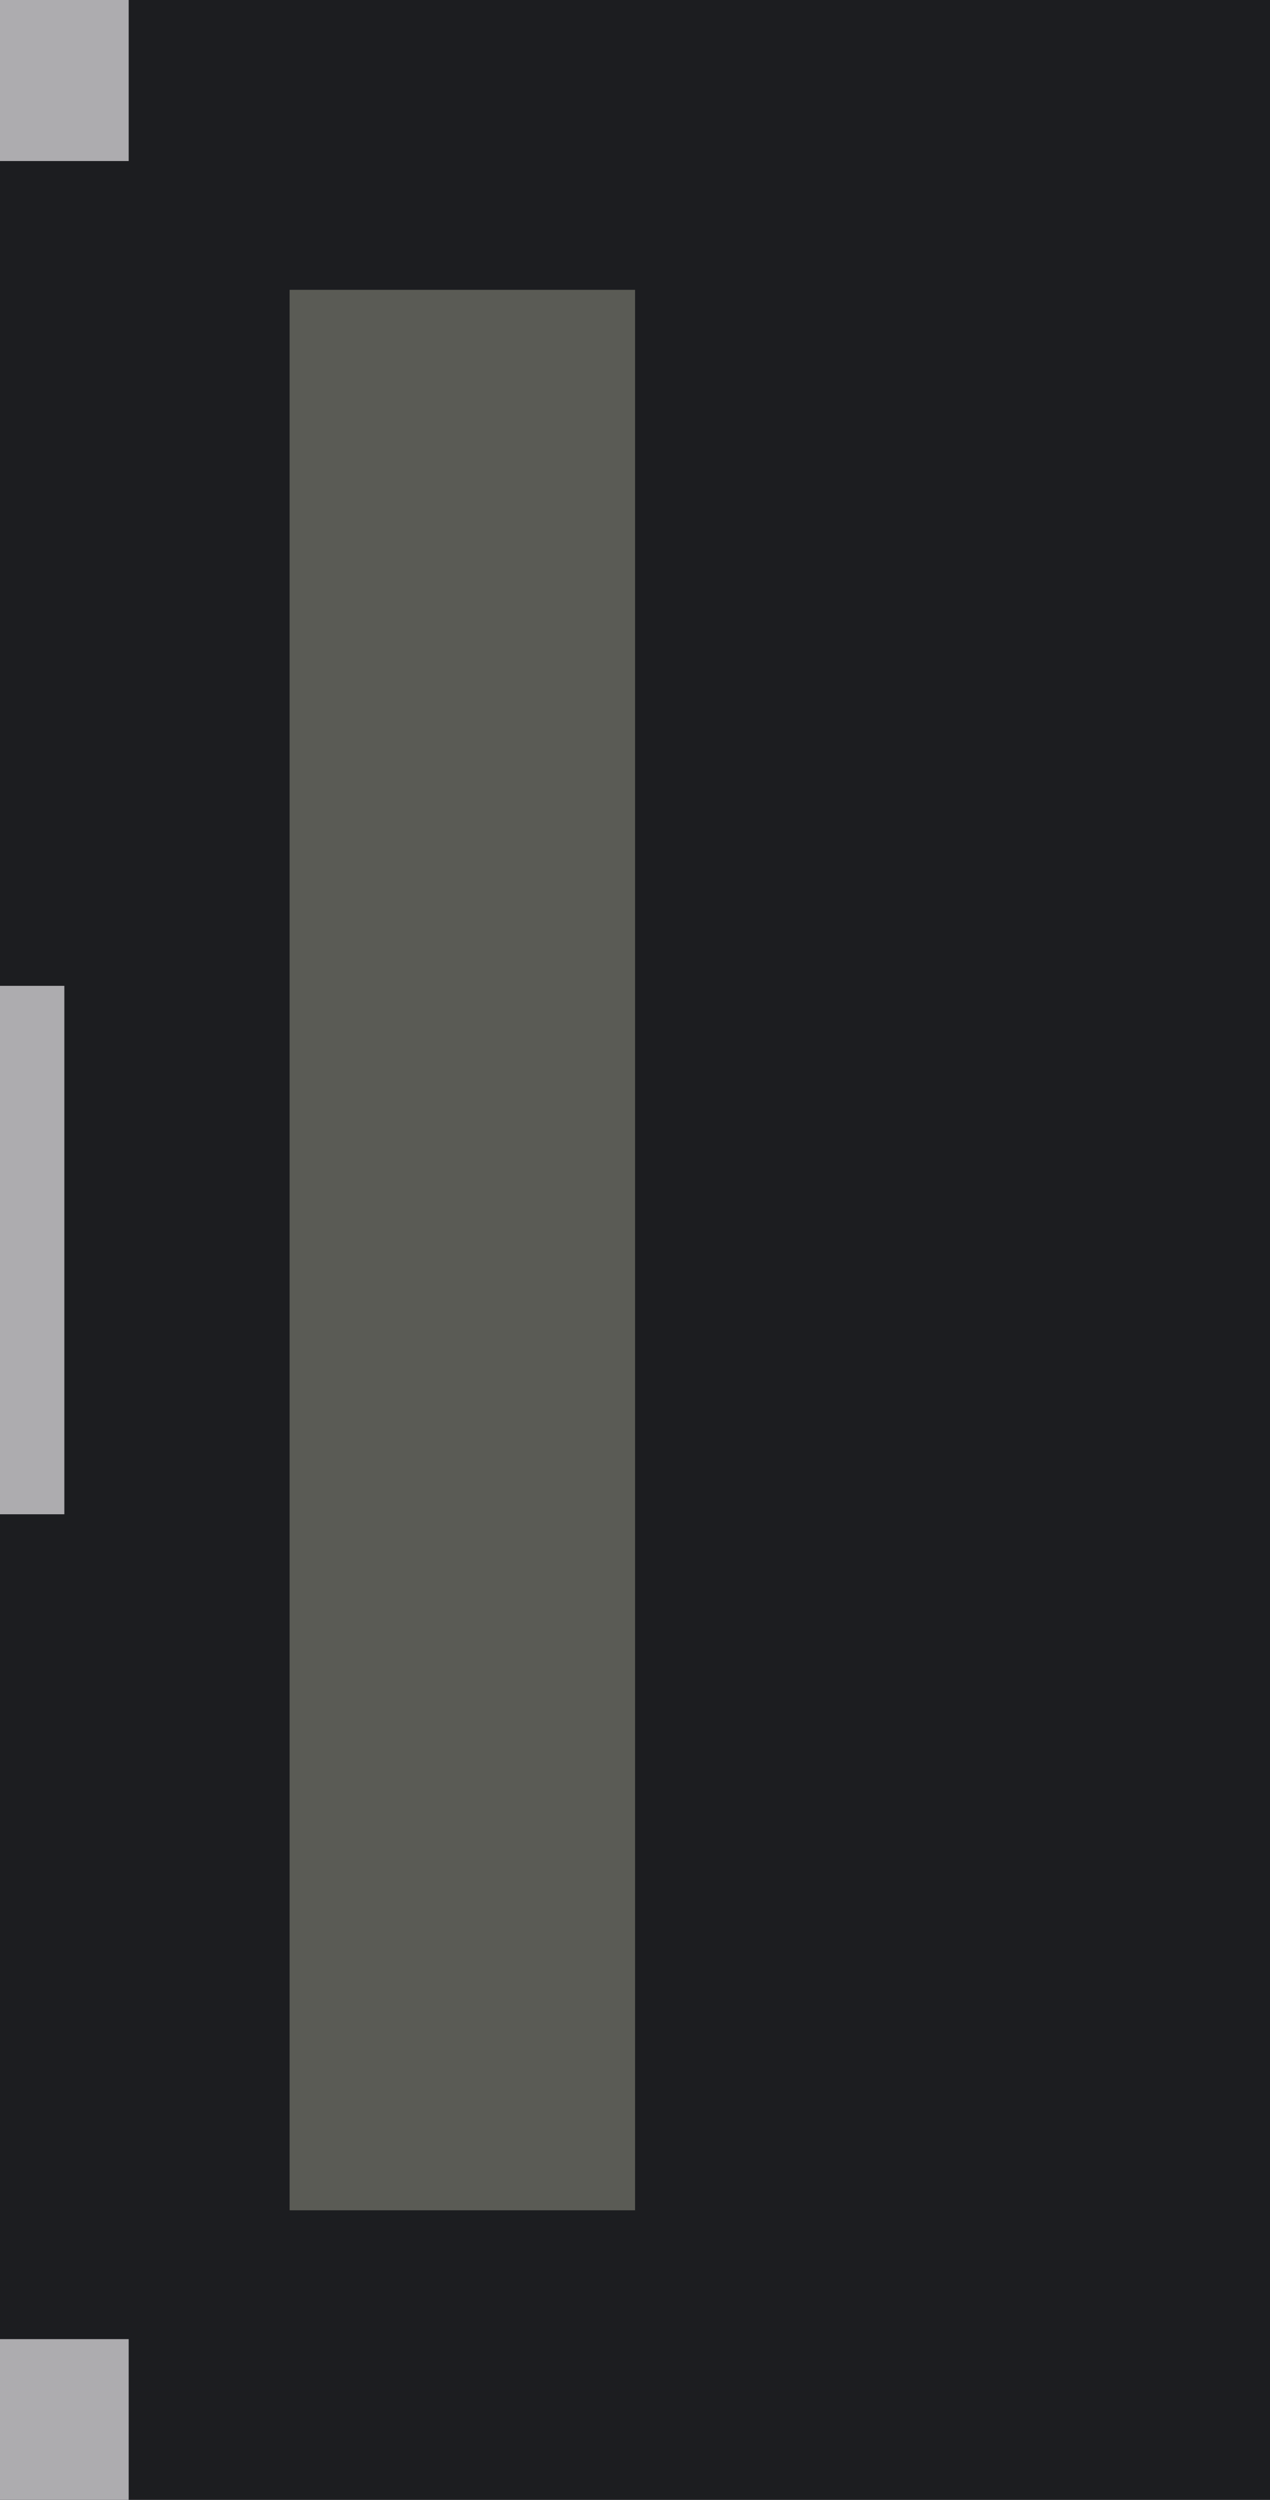 <?xml version="1.0" encoding="utf-8"?>
<!-- Generator: Adobe Illustrator 16.0.0, SVG Export Plug-In . SVG Version: 6.00 Build 0)  -->
<!DOCTYPE svg PUBLIC "-//W3C//DTD SVG 1.1//EN" "http://www.w3.org/Graphics/SVG/1.1/DTD/svg11.dtd">
<svg version="1.1" id="图层_1" xmlns="http://www.w3.org/2000/svg" xmlns:xlink="http://www.w3.org/1999/xlink" x="0px" y="0px"
	 width="18.08px" height="35.58px" viewBox="0 0 18.08 35.58" enable-background="new 0 0 18.08 35.58" xml:space="preserve">
<g>
	<rect fill="#1C1D20" width="18.082" height="35.583"/>
	<rect x="-0.002" y="14.031" fill="#ADACAF" width="0.918" height="7.521"/>
	<rect x="4.123" y="4.125" fill="#5A5B55" width="4.918" height="27.333"/>
	<rect y="33.292" fill="#ADACAF" width="1.832" height="2.292"/>
	<rect fill="#ADACAF" width="1.832" height="2.292"/>
</g>
</svg>
